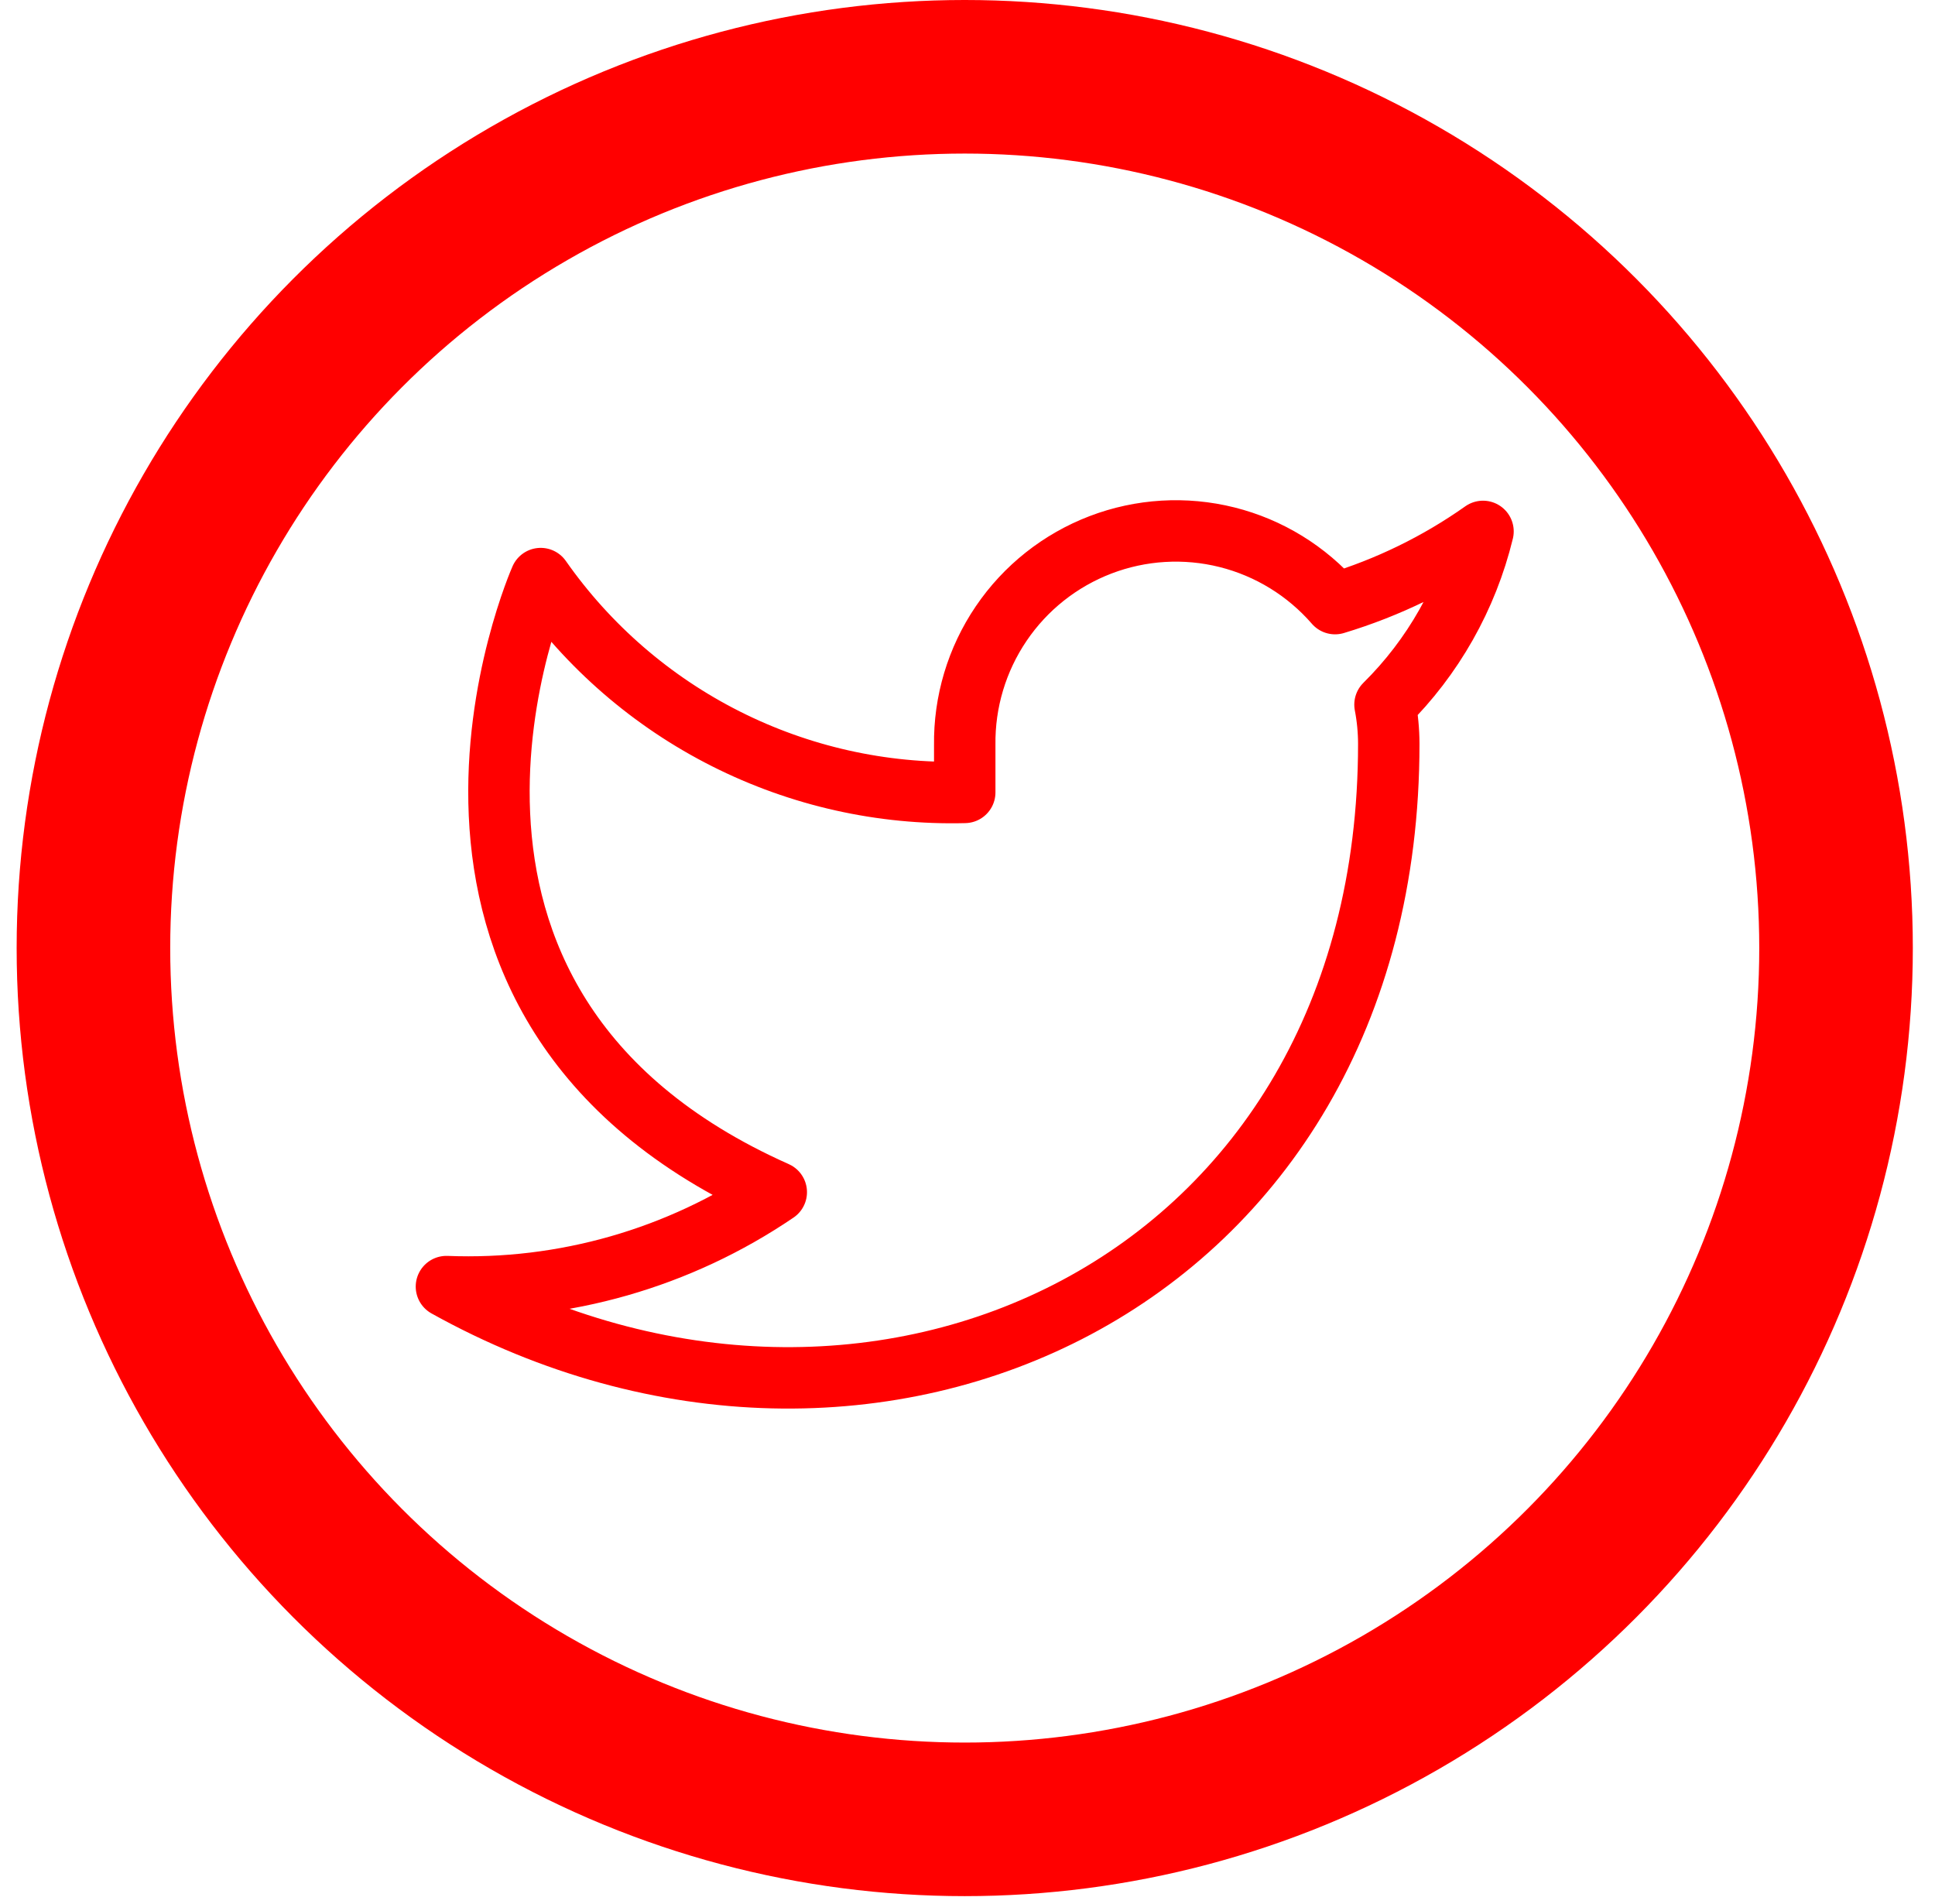 <svg width="63" height="62" viewBox="0 0 63 62" fill="none" xmlns="http://www.w3.org/2000/svg">
<path d="M48.284 17.302C46.815 18.34 45.189 19.134 43.467 19.653C42.543 18.589 41.316 17.834 39.95 17.492C38.584 17.15 37.146 17.236 35.831 17.739C34.516 18.242 33.386 19.137 32.596 20.304C31.805 21.471 31.391 22.853 31.41 24.263V25.8C28.714 25.87 26.043 25.271 23.634 24.056C21.225 22.842 19.153 21.049 17.604 18.838C17.604 18.838 11.467 32.669 25.274 38.816C22.114 40.965 18.351 42.042 14.535 41.89C28.342 49.574 45.216 41.89 45.216 24.217C45.215 23.789 45.174 23.362 45.093 22.942C46.659 21.395 47.764 19.442 48.284 17.302V17.302Z" stroke="#FF0000" stroke-width="2" stroke-linecap="round" stroke-linejoin="round"/>
<circle cx="31.41" cy="30.868" r="28.368" stroke="#FF0000" stroke-width="5"/>
</svg>

